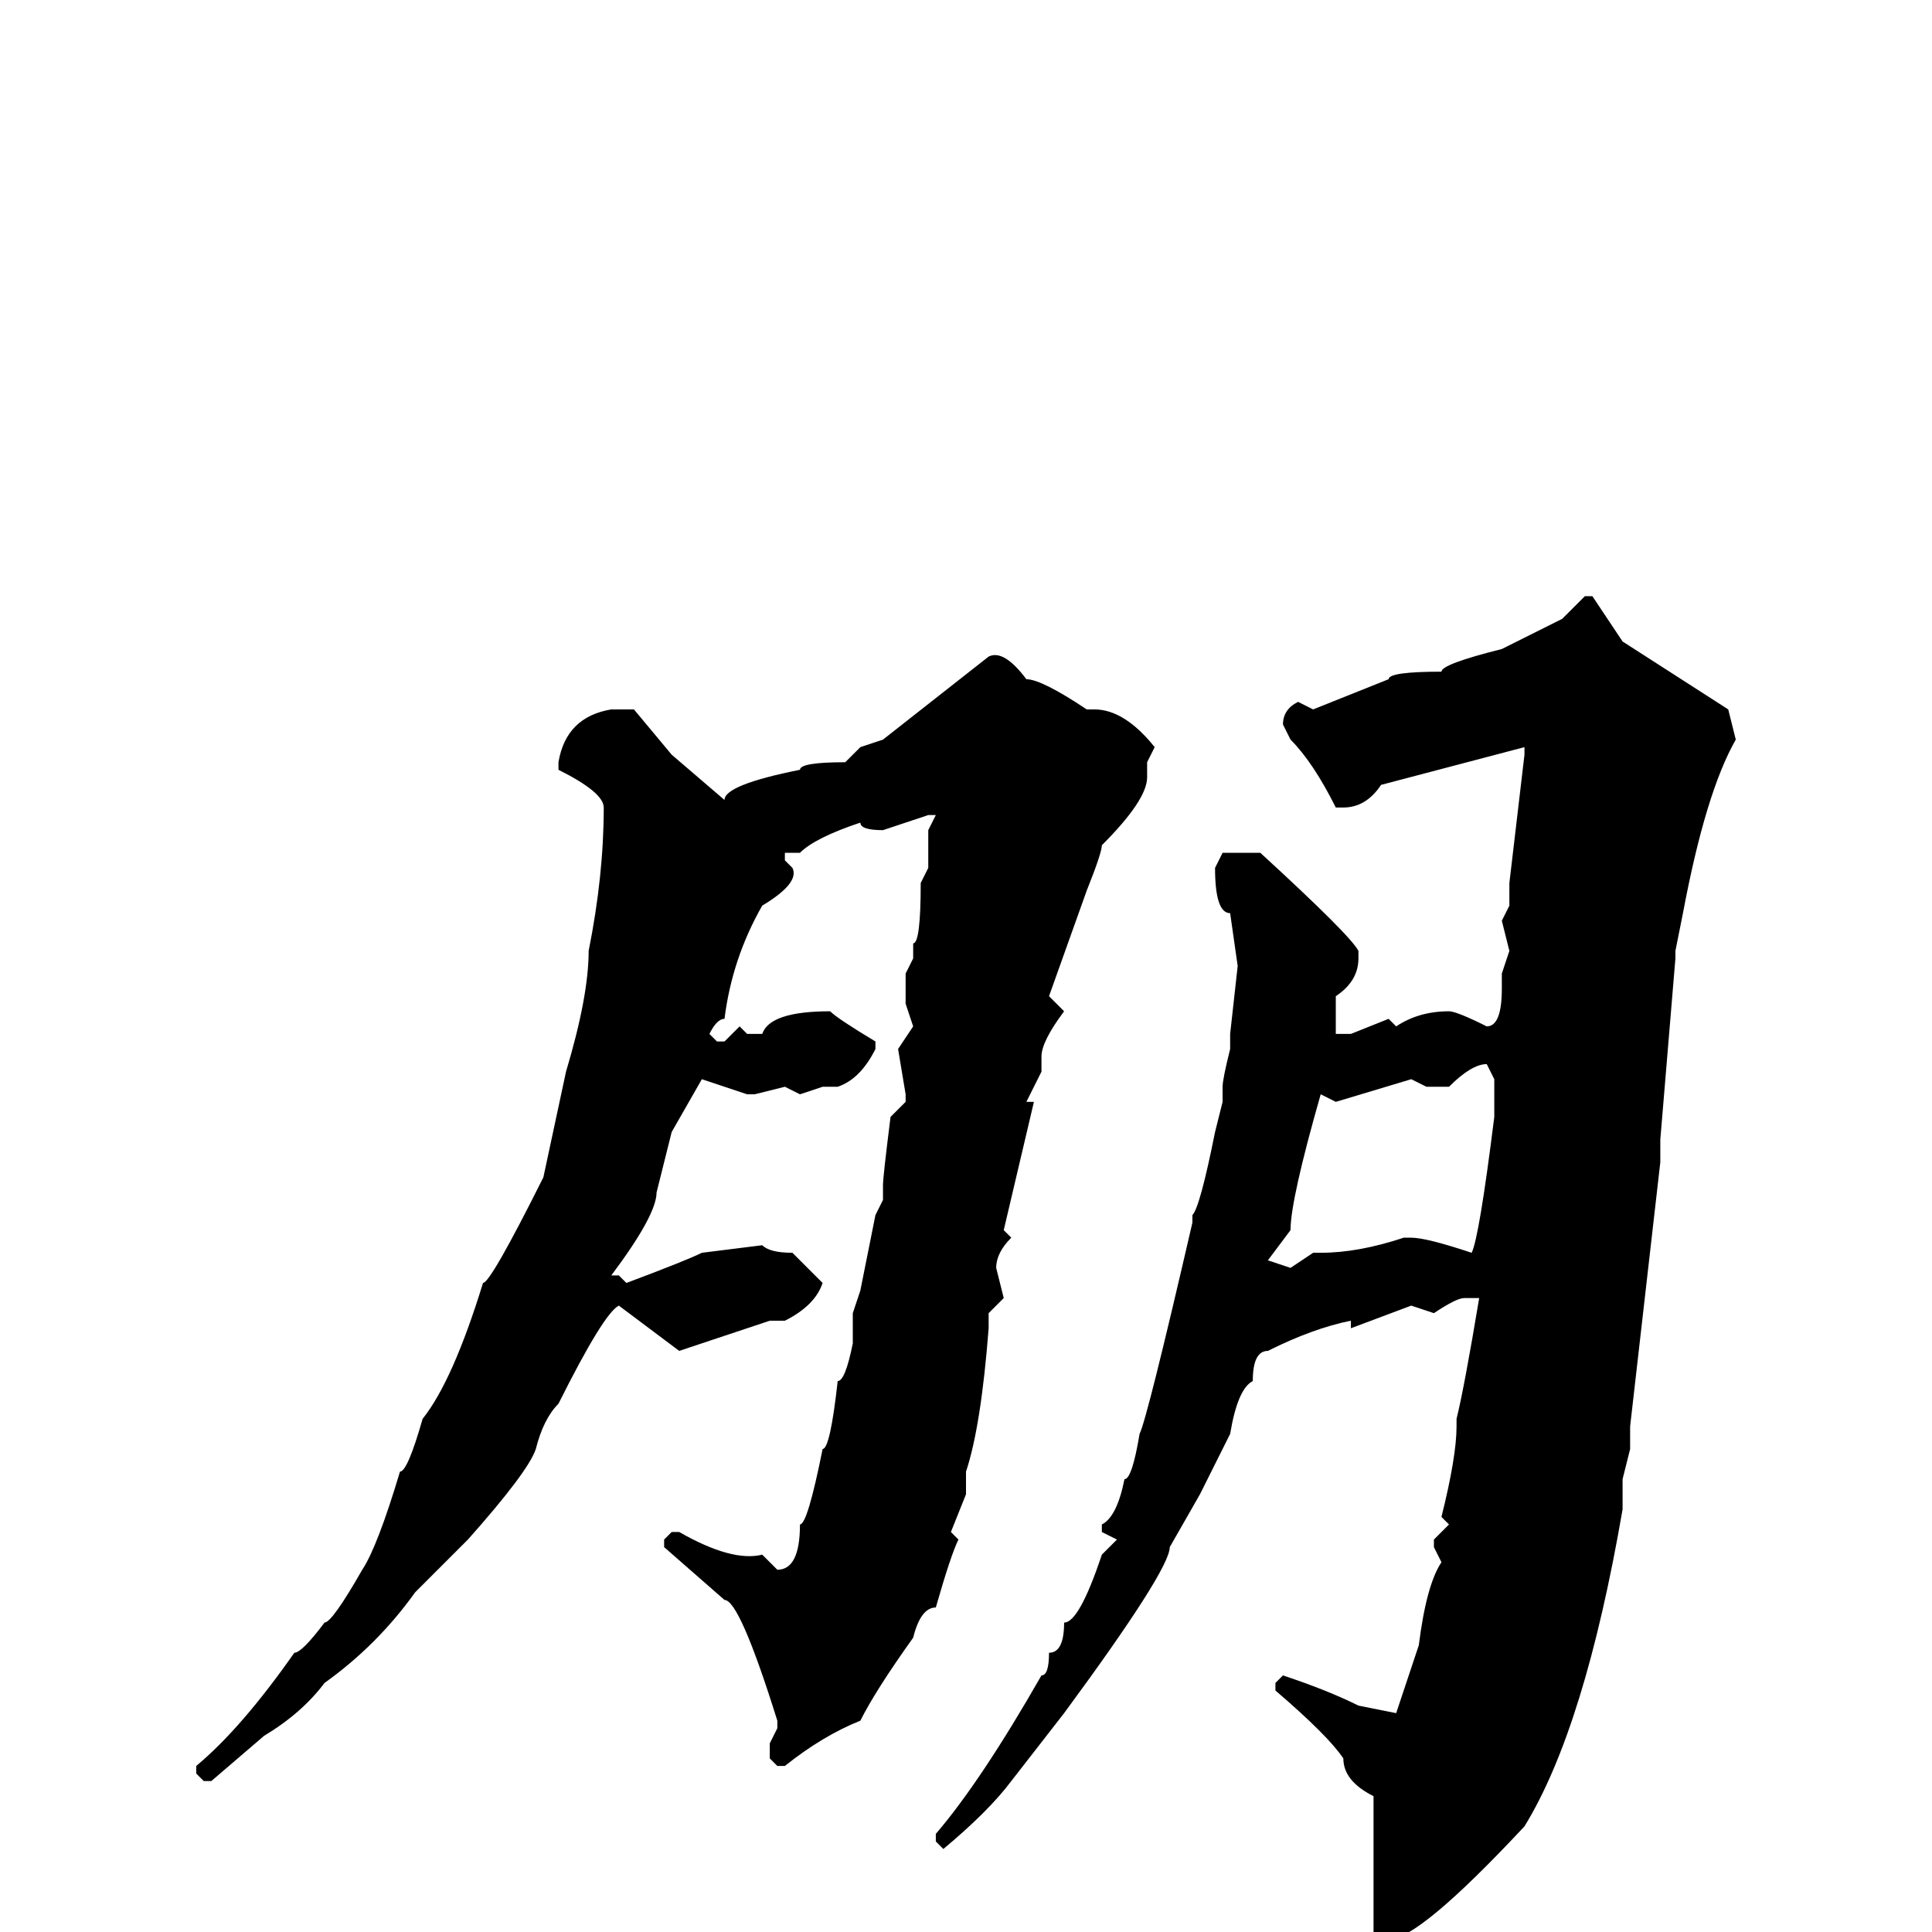 <svg xmlns="http://www.w3.org/2000/svg" viewBox="0 -256 256 256">
	<path fill="#000000" d="M210 -177H211L215 -171L229 -162L230 -158Q226 -151 223 -135L222 -130V-129L220 -105V-102L216 -67V-64L215 -60V-56Q210 -27 202 -14Q188 1 184 1L182 0V-18Q178 -20 178 -23Q176 -26 169 -32V-33L170 -34Q176 -32 180 -30L185 -29L188 -38Q189 -46 191 -49L190 -51V-52L192 -54L191 -55Q193 -63 193 -67V-68Q194 -72 196 -84H195H194Q193 -84 190 -82L187 -83L179 -80V-81Q174 -80 168 -77Q166 -77 166 -73Q164 -72 163 -66L159 -58L155 -51Q155 -48 141 -29L134 -20Q131 -16 125 -11L124 -12V-13Q130 -20 138 -34Q139 -34 139 -37Q141 -37 141 -41Q143 -41 146 -50L148 -52L146 -53V-54Q148 -55 149 -60Q150 -60 151 -66Q152 -68 158 -94V-95Q159 -96 161 -106L162 -110V-112Q162 -113 163 -117V-119L164 -128L163 -135Q161 -135 161 -141L162 -143H167Q179 -132 180 -130V-129Q180 -126 177 -124V-119H179L184 -121L185 -120Q188 -122 192 -122Q193 -122 197 -120Q199 -120 199 -125V-127L200 -130L199 -134L200 -136V-139L202 -156V-157L183 -152Q181 -149 178 -149H177Q174 -155 171 -158L170 -160Q170 -162 172 -163L174 -162L184 -166Q184 -167 191 -167Q191 -168 199 -170L207 -174ZM131 -169Q133 -170 136 -166Q138 -166 144 -162H145Q149 -162 153 -157L152 -155V-153Q152 -150 146 -144Q146 -143 144 -138L139 -124L141 -122Q138 -118 138 -116V-114L136 -110H137L133 -93L134 -92Q132 -90 132 -88L133 -84L131 -82V-81V-80Q130 -67 128 -61V-59V-58L126 -53L127 -52Q126 -50 124 -43Q122 -43 121 -39Q116 -32 114 -28Q109 -26 104 -22H103L102 -23V-25L103 -27V-28Q98 -44 96 -44L88 -51V-52L89 -53H90Q97 -49 101 -50L103 -48Q106 -48 106 -54Q107 -54 109 -64Q110 -64 111 -73Q112 -73 113 -78V-82L114 -85L116 -95L117 -97V-99Q117 -100 118 -108L120 -110V-111L119 -117L121 -120L120 -123V-125V-127L121 -129V-131Q122 -131 122 -139L123 -141V-146L124 -148H123L117 -146Q114 -146 114 -147Q108 -145 106 -143H104V-142L105 -141Q106 -139 101 -136Q97 -129 96 -121Q95 -121 94 -119L95 -118H96L98 -120L99 -119H101Q102 -122 110 -122Q111 -121 116 -118V-117Q114 -113 111 -112H109L106 -111L104 -112L100 -111H99L93 -113L89 -106L87 -98Q87 -95 81 -87H82L83 -86Q91 -89 93 -90L101 -91Q102 -90 105 -90Q108 -87 109 -86Q108 -83 104 -81H102L90 -77L82 -83Q80 -82 74 -70Q72 -68 71 -64Q70 -61 62 -52L55 -45Q50 -38 43 -33Q40 -29 35 -26L28 -20H27L26 -21V-22Q32 -27 39 -37Q40 -37 43 -41Q44 -41 48 -48Q50 -51 53 -61Q54 -61 56 -68Q60 -73 64 -86Q65 -86 72 -100L75 -114Q78 -124 78 -130Q80 -140 80 -149Q80 -151 74 -154V-155Q75 -161 81 -162H84L89 -156L96 -150Q96 -152 106 -154Q106 -155 112 -155L114 -157L117 -158ZM192 -112H189L187 -113L177 -110L175 -111Q171 -97 171 -93L168 -89L171 -88L174 -90H175Q180 -90 186 -92H187Q189 -92 195 -90Q196 -92 198 -108V-110V-113L197 -115Q195 -115 192 -112Z"/>
</svg>
